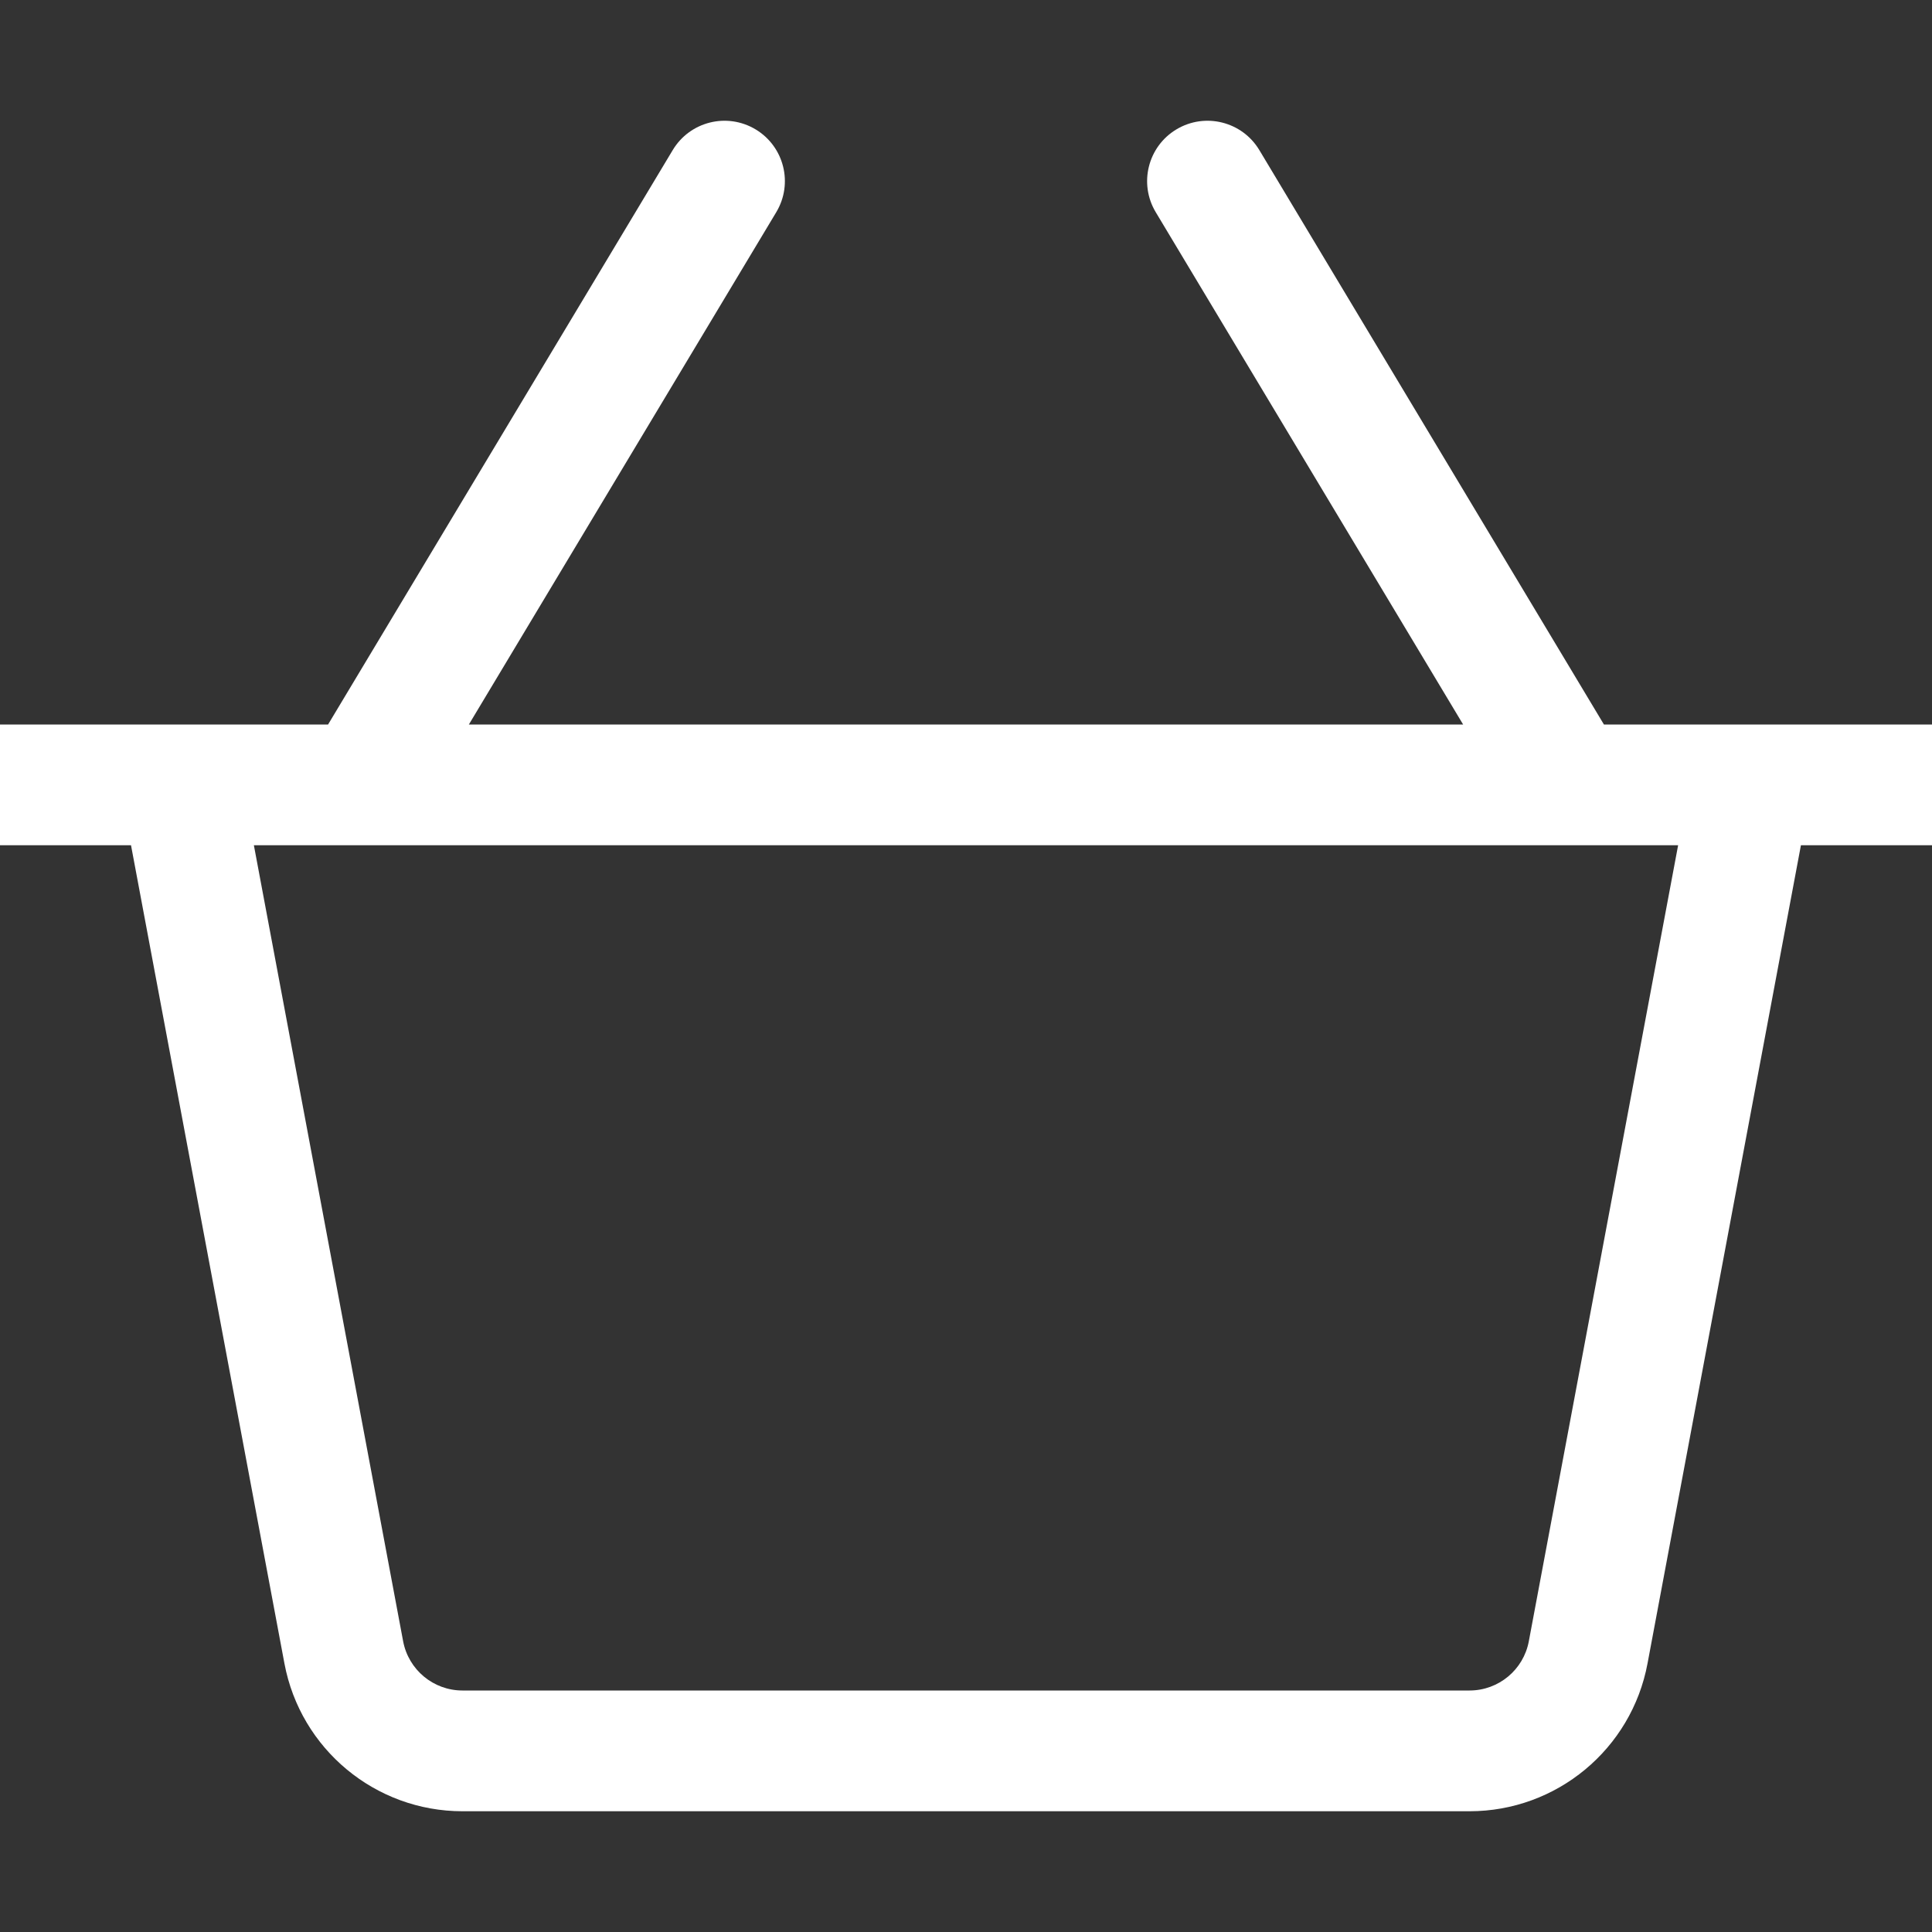 <svg width="32" height="32" viewBox="0 0 32 32" xmlns="http://www.w3.org/2000/svg">
<rect x="0" y="0" width="32" height="32" fill="#333333" stroke="none"/>
<g clip-path="url(#clip0_378_8)">
<path d="M32 12H26.566L20.858 2.485C20.574 2.013 19.96 1.858 19.485 2.143C19.012 2.427 18.858 3.041 19.143 3.515L24.234 12H7.766L12.857 3.515C13.142 3.041 12.988 2.427 12.515 2.143C12.039 1.858 11.427 2.013 11.143 2.485L5.434 12H0V14H2.17L4.711 27.552C4.977 28.971 6.217 30 7.66 30H24.34C25.783 30 27.023 28.971 27.288 27.553L29.829 14H32C32 14 32 12 32 12ZM25.322 27.185C25.234 27.657 24.821 28 24.34 28H7.66C7.179 28 6.766 27.657 6.677 27.184L4.205 14H27.795L25.322 27.185Z" fill="white"/>
</g>
<defs>
<clipPath id="clip0_378_8">
<rect width="32" height="32"/>
</clipPath>
</defs>
</svg>
